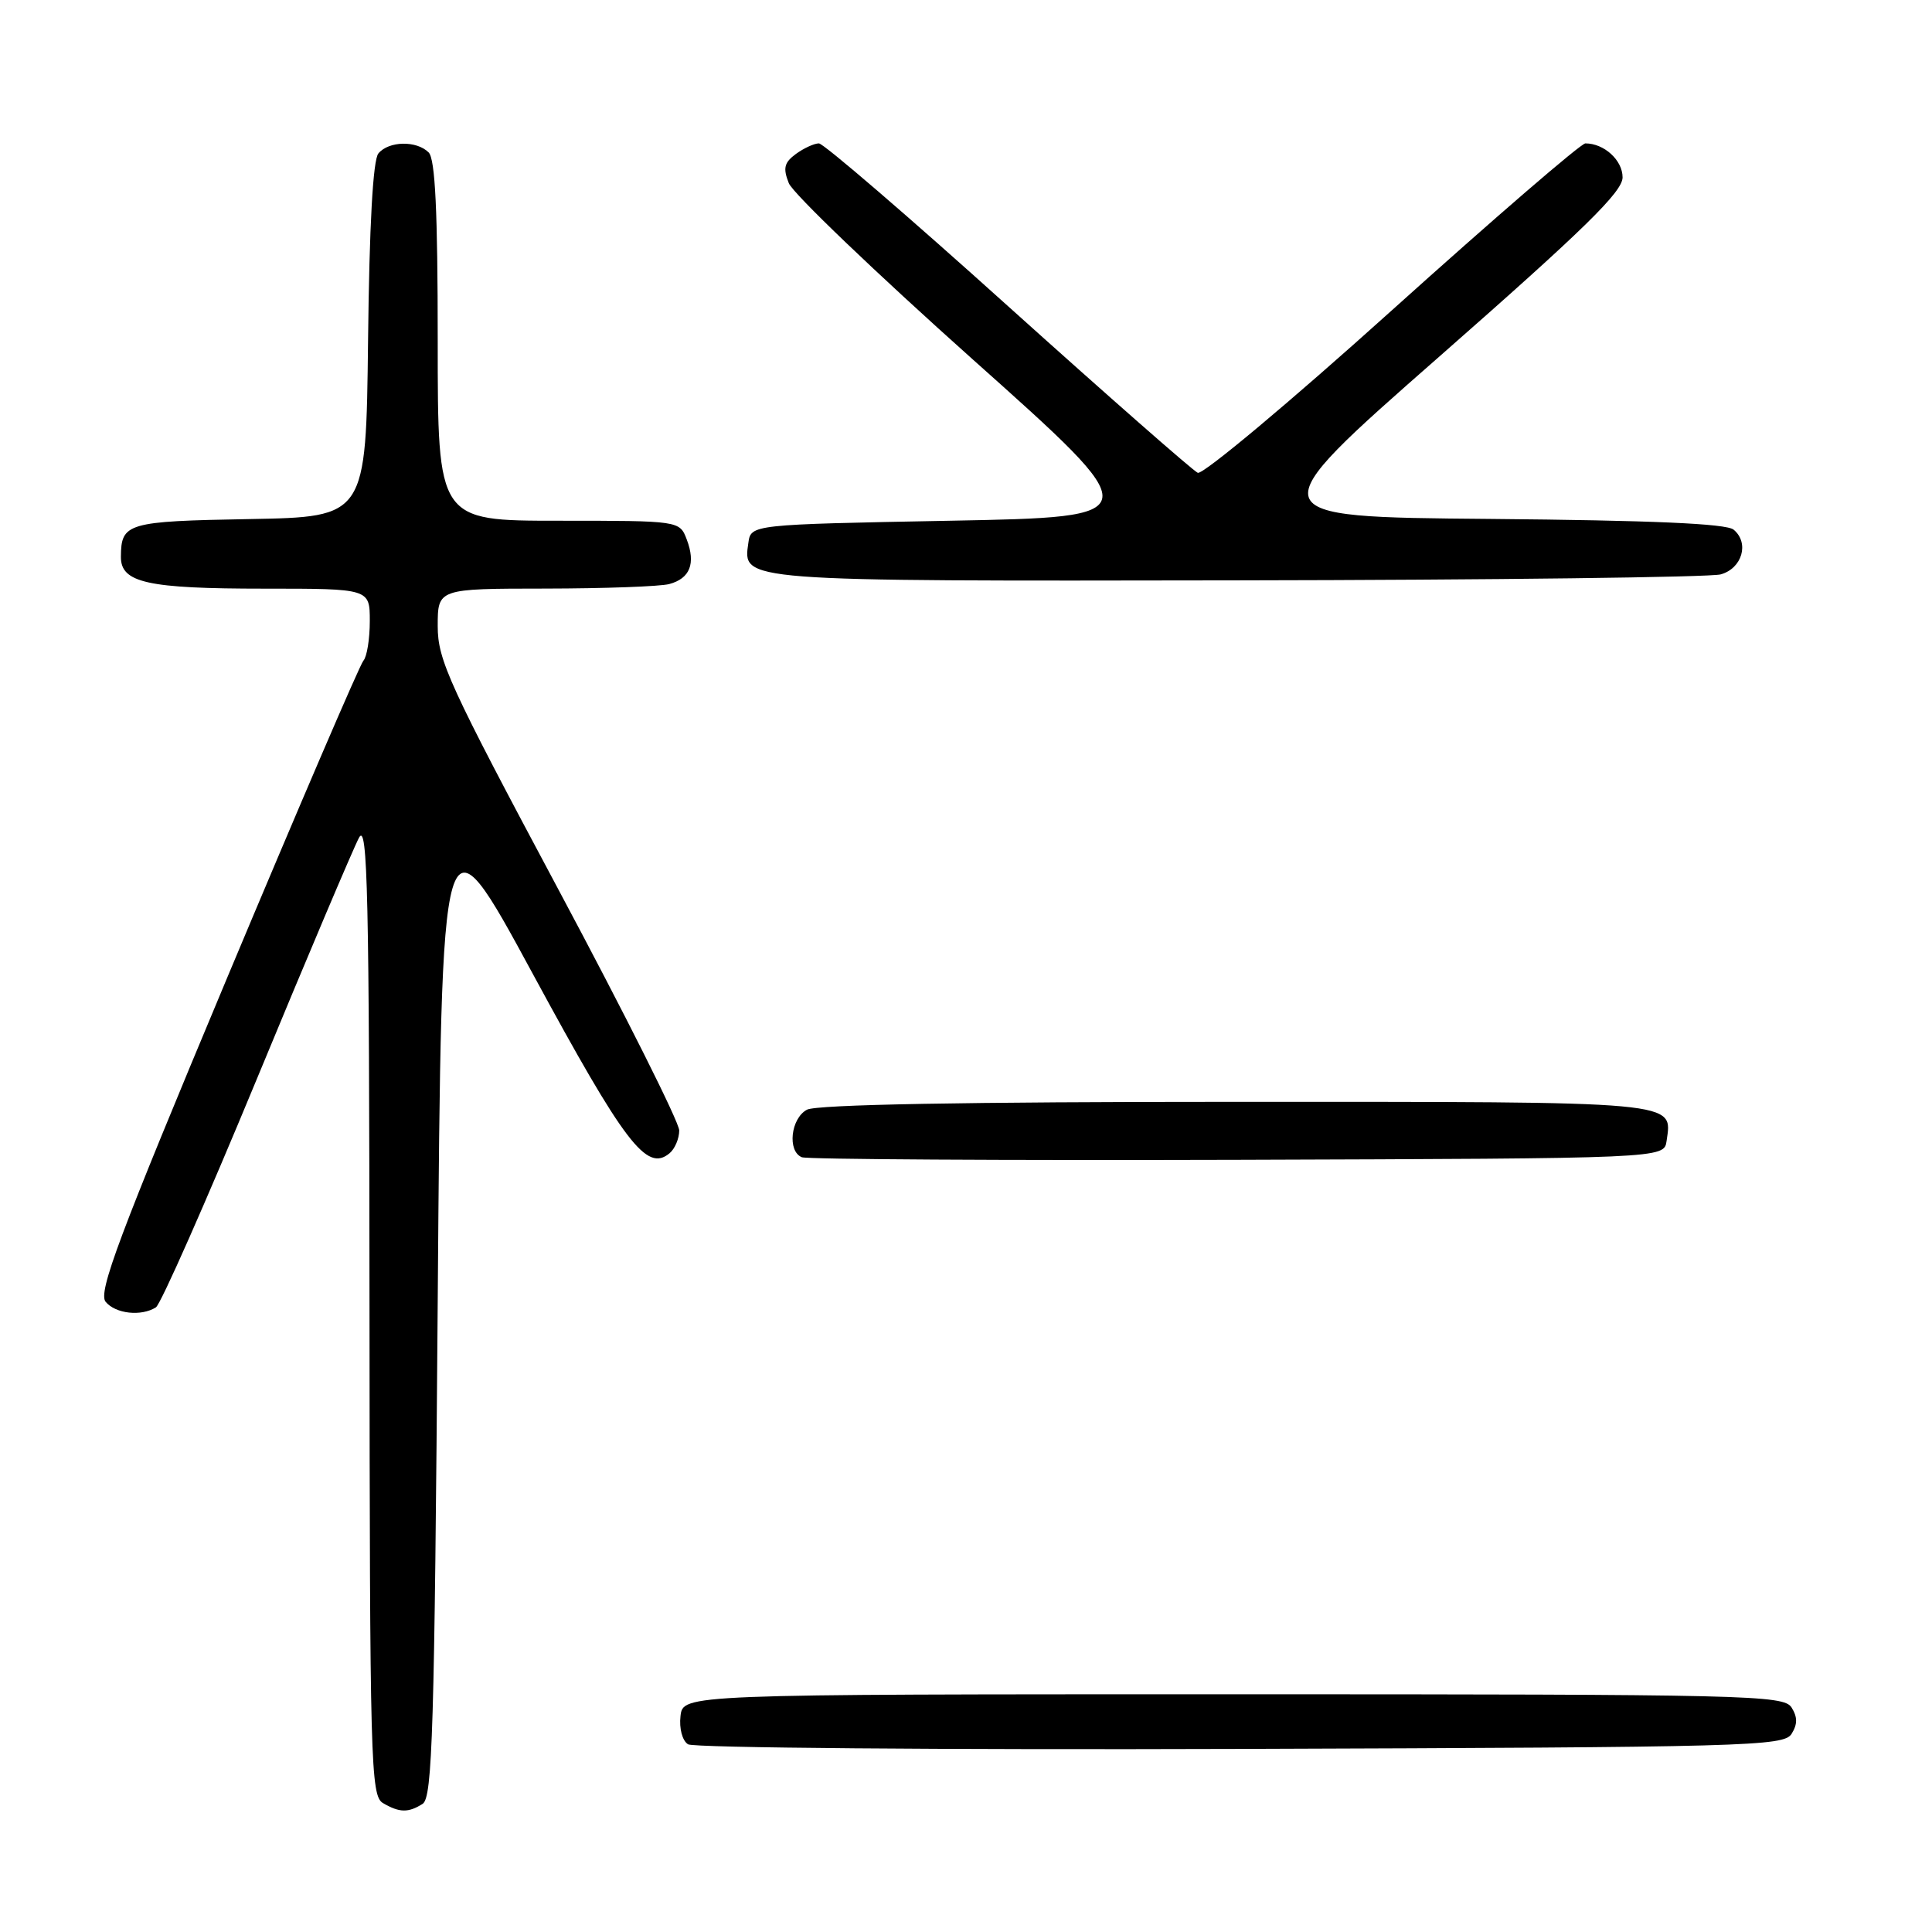 <?xml version="1.0" encoding="UTF-8" standalone="no"?>
<!DOCTYPE svg PUBLIC "-//W3C//DTD SVG 1.1//EN" "http://www.w3.org/Graphics/SVG/1.1/DTD/svg11.dtd" >
<svg xmlns="http://www.w3.org/2000/svg" xmlns:xlink="http://www.w3.org/1999/xlink" version="1.1" viewBox="0 0 256 256">
 <g >
 <path fill="currentColor"
d=" M 56.00 239.02 C 57.30 238.20 57.57 229.32 58.00 172.39 C 58.50 106.70 58.50 106.70 70.63 129.10 C 82.79 151.54 85.68 155.34 88.71 152.82 C 89.42 152.24 90.00 150.87 90.00 149.79 C 90.00 148.70 82.80 134.34 74.00 117.88 C 59.50 90.74 58.00 87.47 58.00 82.97 C 58.00 78.00 58.00 78.00 72.25 77.99 C 80.09 77.98 87.48 77.71 88.68 77.39 C 91.43 76.65 92.21 74.68 91.00 71.49 C 90.05 69.00 90.05 69.00 74.02 69.00 C 58.00 69.00 58.00 69.00 58.00 45.20 C 58.00 28.02 57.67 21.07 56.80 20.20 C 55.20 18.60 51.52 18.67 50.14 20.33 C 49.42 21.19 48.94 29.85 48.77 45.08 C 48.50 68.50 48.50 68.50 33.04 68.78 C 16.82 69.07 16.05 69.30 16.02 73.77 C 15.99 77.22 19.51 78.00 35.07 78.00 C 49.00 78.00 49.00 78.00 49.00 82.30 C 49.00 84.66 48.62 87.03 48.15 87.55 C 47.68 88.07 39.53 107.06 30.02 129.75 C 15.73 163.88 12.96 171.25 14.00 172.50 C 15.32 174.09 18.72 174.46 20.66 173.23 C 21.29 172.83 27.31 159.22 34.02 143.00 C 40.73 126.77 46.83 112.38 47.57 111.00 C 48.71 108.88 48.93 118.40 48.96 173.20 C 49.00 233.74 49.11 237.97 50.75 238.92 C 52.94 240.20 54.10 240.22 56.00 239.02 Z  M 237.39 229.75 C 238.19 228.47 238.19 227.53 237.39 226.25 C 236.35 224.61 231.72 224.50 163.39 224.50 C 90.50 224.50 90.50 224.50 90.17 227.39 C 89.98 229.03 90.41 230.65 91.17 231.13 C 91.90 231.60 124.85 231.87 164.39 231.74 C 231.62 231.52 236.35 231.39 237.39 229.75 Z  M 220.83 151.19 C 221.58 145.86 223.14 146.00 163.81 146.00 C 127.85 146.00 108.20 146.36 106.93 147.04 C 104.77 148.19 104.30 152.55 106.25 153.34 C 106.94 153.62 132.93 153.77 164.00 153.68 C 220.50 153.50 220.50 153.50 220.83 151.19 Z  M 228.00 76.11 C 230.85 75.32 231.83 71.93 229.71 70.18 C 228.75 69.38 218.85 68.95 197.42 68.76 C 166.51 68.50 166.51 68.50 190.76 47.21 C 209.91 30.39 215.00 25.42 215.00 23.50 C 215.00 21.23 212.56 19.00 210.07 19.00 C 209.48 19.00 197.96 28.94 184.46 41.09 C 170.97 53.24 159.38 62.94 158.71 62.65 C 158.05 62.35 146.73 52.41 133.56 40.56 C 120.40 28.70 109.12 19.00 108.51 19.00 C 107.89 19.00 106.52 19.63 105.46 20.40 C 103.91 21.54 103.73 22.28 104.52 24.27 C 105.06 25.63 116.03 36.13 128.89 47.62 C 152.29 68.50 152.29 68.50 125.89 69.00 C 99.50 69.50 99.50 69.50 99.16 71.94 C 98.43 77.06 97.68 77.01 163.94 76.90 C 197.80 76.85 226.62 76.49 228.00 76.11 Z "/>
</g>
</svg>